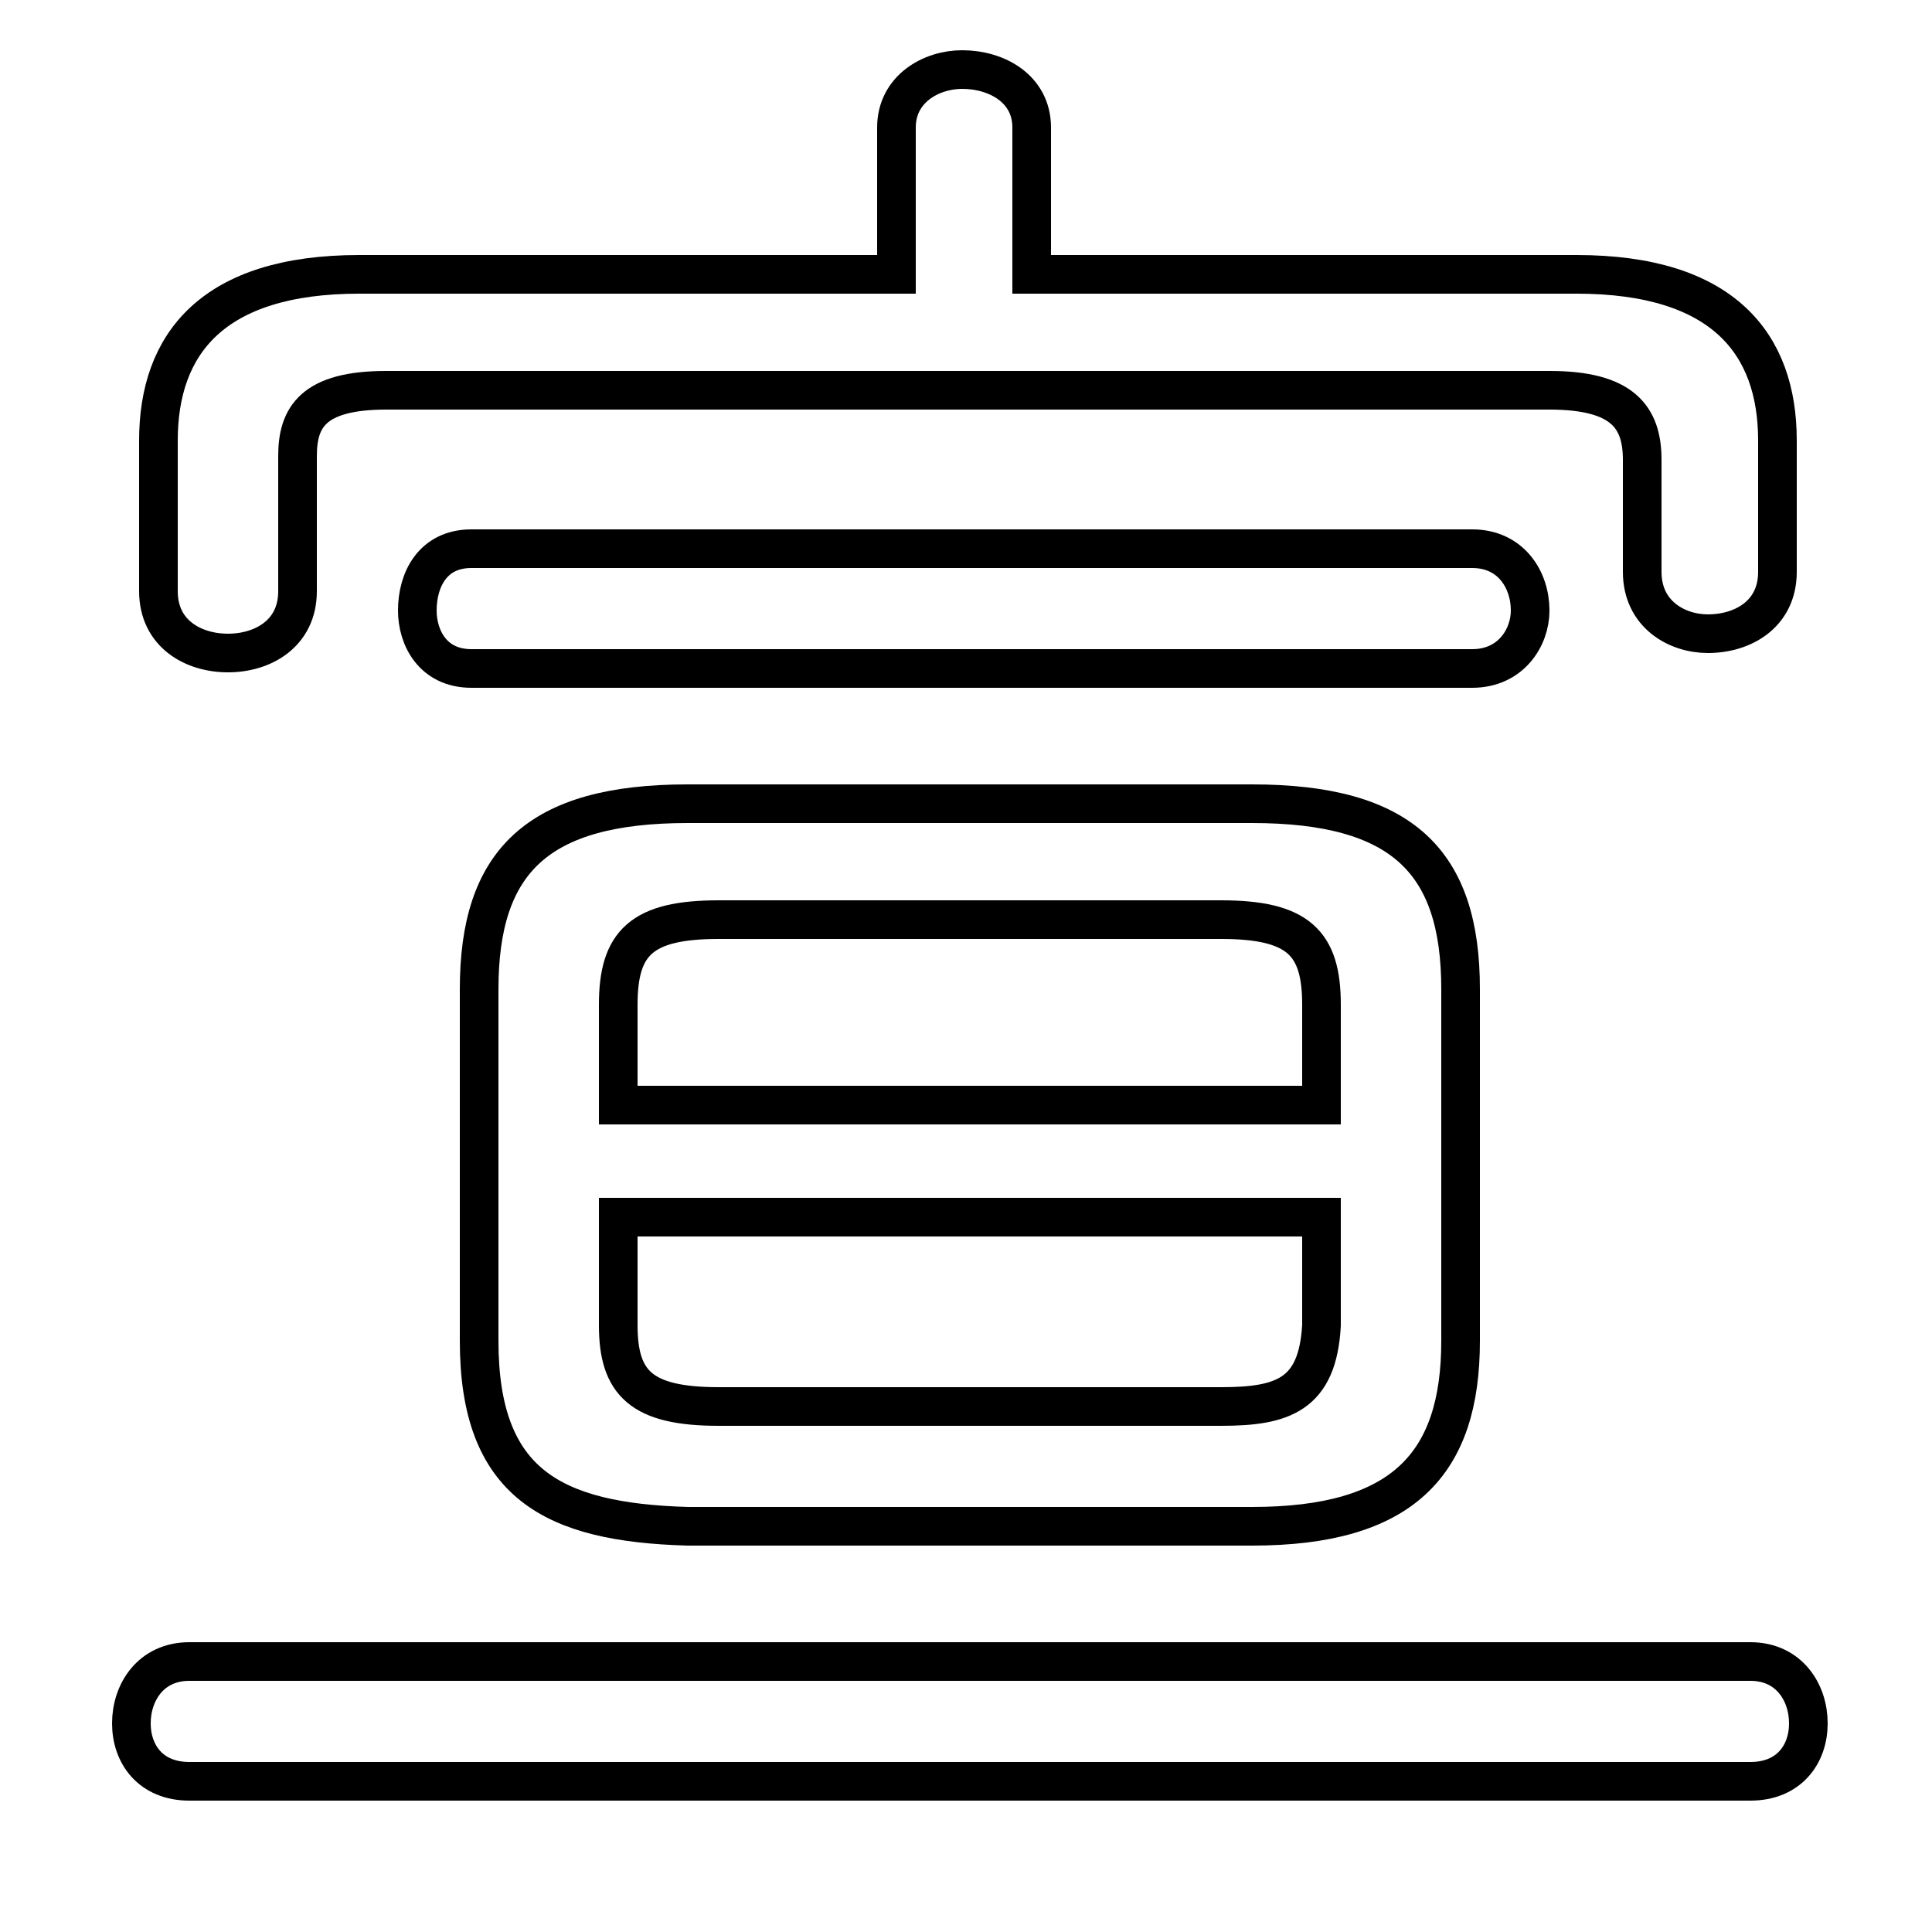 <svg xmlns="http://www.w3.org/2000/svg" viewBox="0 -44.0 50.0 50.0">
    <rect x="0" y="-44.0" width="50.0" height="50.0" fill="#808080" stroke="none"/>
    <g transform="scale(1, -1)">
        <!-- ボディの枠 -->
        <rect x="0" y="-6.0" width="50.0" height="50.0"
            stroke="white" fill="white"/>
        <!-- グリフ座標系の原点 -->
        <circle cx="0" cy="0" r="5" fill="white"/>
        <!-- グリフのアウトライン -->
        <g style="fill:none;stroke:#000000;stroke-width:1;">
<path d="M 18.6 7.6 C 16.6 7.6 16.0 8.2 16.0 9.7 L 16.0 12.5 L 34.2 12.5 L 34.2 9.7 C 34.1 7.9 33.2 7.6 31.6 7.6 Z M 32.4 4.5 C 36.3 4.5 37.8 6.1 37.8 9.3 L 37.8 18.4 C 37.8 21.7 36.3 23.2 32.4 23.2 L 17.8 23.2 C 13.9 23.2 12.4 21.7 12.4 18.4 L 12.4 9.3 C 12.4 5.6 14.3 4.6 17.8 4.5 Z M 4.9 1.0 C 3.9 1.0 3.4 0.2 3.4 -0.6 C 3.4 -1.4 3.9 -2.1 4.9 -2.1 L 45.3 -2.1 C 46.3 -2.1 46.8 -1.4 46.8 -0.6 C 46.8 0.2 46.3 1.0 45.3 1.0 Z M 26.7 36.9 L 26.7 40.7 C 26.7 41.7 25.8 42.2 24.9 42.2 C 24.1 42.2 23.2 41.7 23.2 40.7 L 23.2 36.9 L 9.3 36.9 C 5.5 36.9 4.1 35.1 4.1 32.6 L 4.1 28.7 C 4.1 27.6 5.0 27.1 5.9 27.1 C 6.8 27.1 7.7 27.6 7.7 28.7 L 7.7 32.2 C 7.7 33.2 8.1 33.9 10.0 33.9 L 40.1 33.9 C 42.0 33.9 42.5 33.2 42.5 32.1 L 42.5 29.2 C 42.5 28.1 43.4 27.6 44.2 27.6 C 45.1 27.6 46.0 28.1 46.0 29.2 L 46.0 32.6 C 46.0 35.1 44.6 36.9 40.8 36.9 Z M 34.2 15.4 L 16.0 15.4 L 16.0 18.0 C 16.0 19.6 16.6 20.2 18.6 20.2 L 31.6 20.2 C 33.6 20.2 34.2 19.6 34.2 18.0 Z M 12.2 29.8 C 11.2 29.8 10.8 29.0 10.8 28.2 C 10.8 27.5 11.2 26.7 12.2 26.7 L 38.1 26.7 C 39.1 26.7 39.6 27.5 39.6 28.2 C 39.6 29.0 39.1 29.8 38.1 29.8 Z"/>
</g>
</g>
</svg>